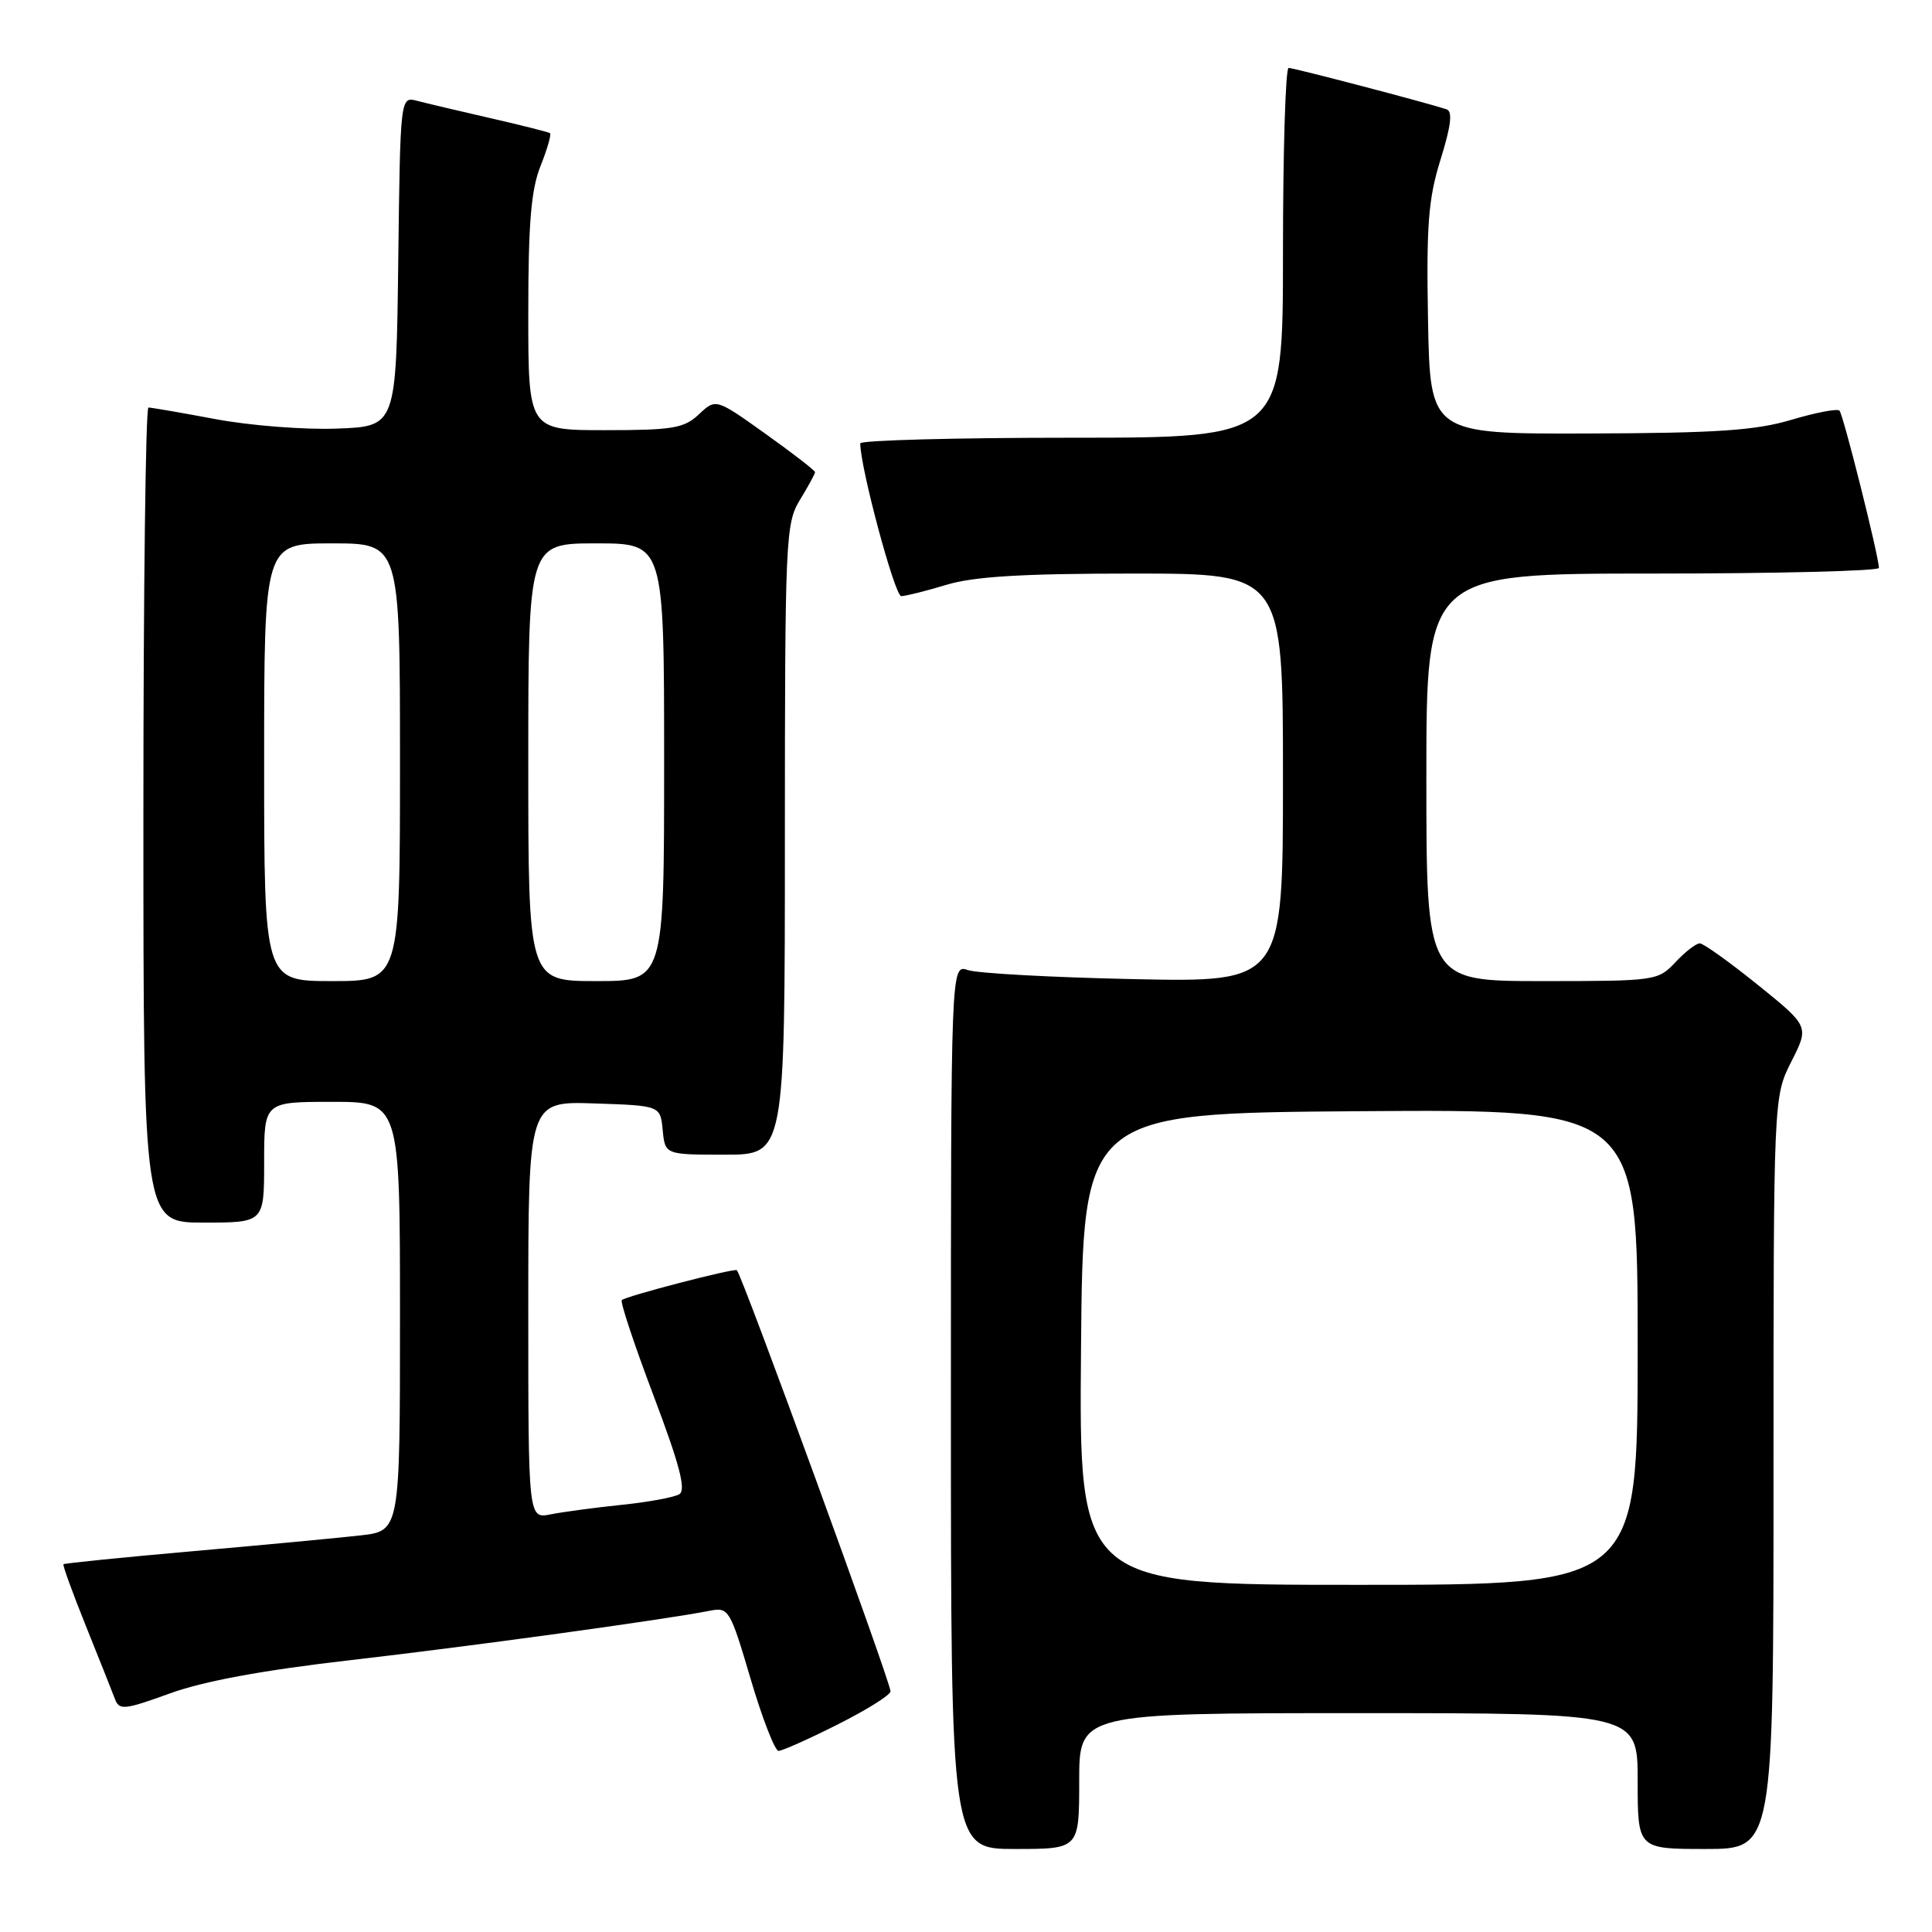 <?xml version="1.0" encoding="UTF-8" standalone="no"?>
<!DOCTYPE svg PUBLIC "-//W3C//DTD SVG 1.1//EN" "http://www.w3.org/Graphics/SVG/1.1/DTD/svg11.dtd" >
<svg xmlns="http://www.w3.org/2000/svg" xmlns:xlink="http://www.w3.org/1999/xlink" version="1.1" viewBox="0 0 256 256">
 <g >
 <path fill="currentColor"
d=" M 143.00 236.00 C 143.00 227.00 143.00 227.00 180.00 227.00 C 217.00 227.00 217.00 227.00 217.00 236.00 C 217.00 245.00 217.00 245.00 226.00 245.00 C 235.00 245.00 235.00 245.00 235.00 195.17 C 235.00 145.34 235.00 145.34 237.36 140.67 C 239.73 136.00 239.73 136.00 232.92 130.50 C 229.17 127.48 225.71 125.00 225.23 125.00 C 224.74 125.00 223.29 126.12 222.00 127.50 C 219.69 129.96 219.38 130.00 204.33 130.00 C 189.00 130.00 189.00 130.00 189.00 103.00 C 189.00 76.00 189.00 76.00 219.00 76.00 C 235.50 76.00 248.99 75.66 248.97 75.25 C 248.91 73.54 244.23 54.89 243.74 54.41 C 243.45 54.12 240.58 54.67 237.36 55.63 C 232.63 57.04 227.45 57.39 210.50 57.44 C 189.50 57.50 189.50 57.50 189.22 42.42 C 188.99 29.77 189.26 26.33 190.89 21.11 C 192.28 16.63 192.50 14.76 191.67 14.48 C 189.07 13.62 171.45 9.00 170.75 9.00 C 170.34 9.00 170.00 20.02 170.00 33.50 C 170.00 58.00 170.00 58.00 142.00 58.00 C 126.60 58.00 114.00 58.34 113.99 58.75 C 113.97 61.87 118.56 79.00 119.42 78.99 C 120.01 78.98 122.71 78.31 125.41 77.49 C 129.05 76.39 135.45 76.00 150.16 76.00 C 170.00 76.00 170.00 76.00 170.00 103.08 C 170.00 130.15 170.00 130.15 150.25 129.74 C 139.39 129.51 129.49 128.97 128.25 128.54 C 126.00 127.77 126.00 127.77 126.00 186.38 C 126.00 245.00 126.00 245.00 134.50 245.00 C 143.00 245.00 143.00 245.00 143.00 236.00 Z  M 111.02 228.49 C 114.86 226.56 118.00 224.59 118.00 224.11 C 118.00 222.87 98.36 169.02 97.64 168.31 C 97.34 168.00 82.91 171.75 82.39 172.27 C 82.16 172.51 84.06 178.22 86.61 184.96 C 90.05 194.07 90.93 197.42 90.02 197.99 C 89.35 198.40 85.90 199.04 82.37 199.40 C 78.83 199.77 74.60 200.33 72.97 200.66 C 70.00 201.25 70.00 201.25 70.00 173.59 C 70.00 145.92 70.00 145.92 78.75 146.21 C 87.50 146.50 87.50 146.50 87.81 149.75 C 88.13 153.00 88.13 153.00 96.06 153.00 C 104.00 153.00 104.00 153.00 104.00 111.25 C 104.01 71.29 104.09 69.36 106.00 66.23 C 107.10 64.43 108.00 62.78 108.00 62.56 C 108.00 62.35 105.04 60.06 101.43 57.48 C 94.85 52.79 94.85 52.79 92.61 54.90 C 90.64 56.75 89.16 57.00 80.19 57.00 C 70.00 57.00 70.00 57.00 70.00 41.52 C 70.00 29.56 70.37 25.12 71.63 21.98 C 72.52 19.74 73.08 17.79 72.88 17.65 C 72.67 17.50 69.12 16.60 65.00 15.66 C 60.88 14.72 56.50 13.68 55.27 13.36 C 53.04 12.78 53.04 12.78 52.77 34.64 C 52.50 56.50 52.50 56.50 44.66 56.79 C 40.35 56.96 33.11 56.39 28.58 55.54 C 24.05 54.69 20.04 54.00 19.67 54.00 C 19.30 54.00 19.00 78.30 19.00 108.00 C 19.00 162.00 19.00 162.00 27.00 162.00 C 35.00 162.00 35.00 162.00 35.00 154.00 C 35.00 146.00 35.00 146.00 44.00 146.00 C 53.00 146.00 53.00 146.00 53.00 174.43 C 53.00 202.86 53.00 202.86 47.75 203.45 C 44.86 203.78 34.88 204.72 25.57 205.54 C 16.26 206.36 8.53 207.14 8.41 207.27 C 8.28 207.39 9.63 211.10 11.40 215.50 C 13.17 219.90 14.90 224.24 15.24 225.15 C 15.80 226.64 16.50 226.57 22.53 224.38 C 26.99 222.76 34.85 221.31 46.34 219.99 C 62.37 218.15 88.23 214.59 94.07 213.43 C 96.55 212.94 96.75 213.27 99.46 222.46 C 101.01 227.71 102.68 232.00 103.16 232.00 C 103.65 232.00 107.19 230.42 111.02 228.49 Z  M 143.24 178.75 C 143.50 147.50 143.50 147.50 180.25 147.24 C 217.00 146.98 217.00 146.98 217.00 178.49 C 217.00 210.00 217.00 210.00 179.99 210.00 C 142.97 210.00 142.97 210.00 143.24 178.75 Z  M 35.00 101.00 C 35.00 72.00 35.00 72.00 44.00 72.00 C 53.00 72.00 53.00 72.00 53.00 101.00 C 53.00 130.00 53.00 130.00 44.00 130.00 C 35.00 130.00 35.00 130.00 35.00 101.00 Z  M 70.00 101.00 C 70.00 72.00 70.00 72.00 79.00 72.00 C 88.00 72.00 88.00 72.00 88.00 101.00 C 88.00 130.00 88.00 130.00 79.00 130.00 C 70.00 130.00 70.00 130.00 70.00 101.00 Z "/>
</g>
</svg>